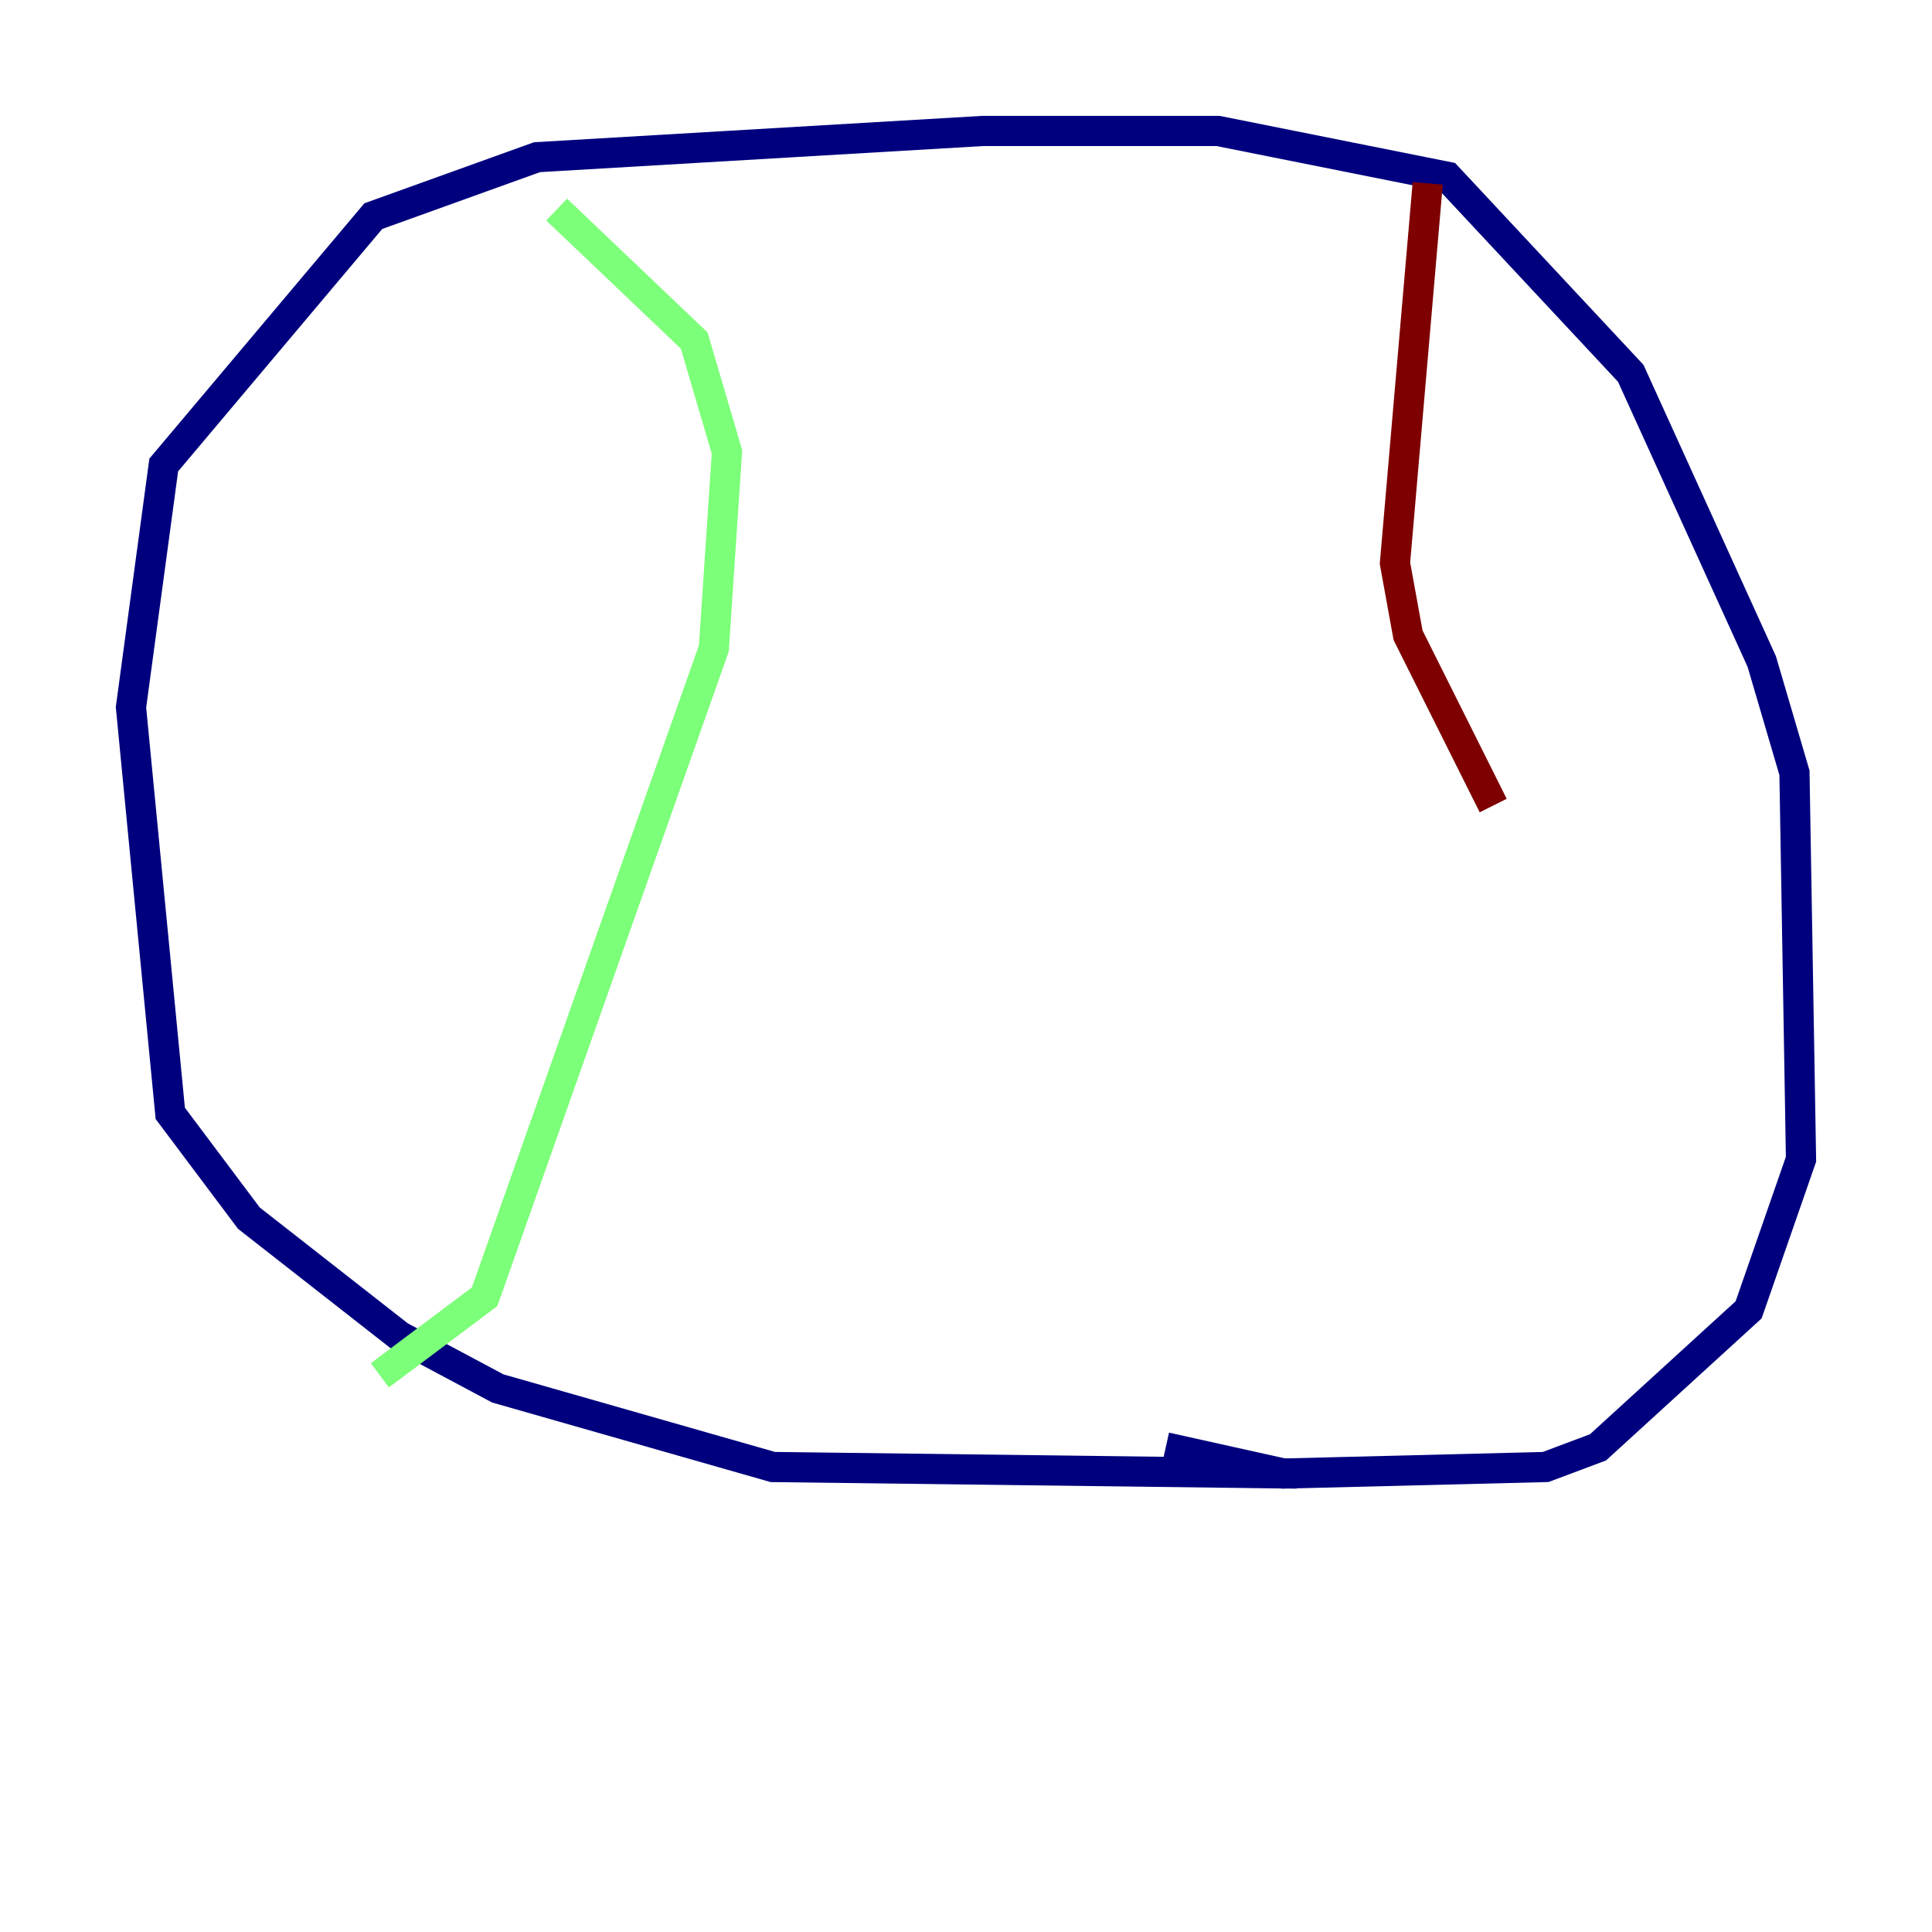 <?xml version="1.0" encoding="utf-8" ?>
<svg baseProfile="tiny" height="128" version="1.2" viewBox="0,0,128,128" width="128" xmlns="http://www.w3.org/2000/svg" xmlns:ev="http://www.w3.org/2001/xml-events" xmlns:xlink="http://www.w3.org/1999/xlink"><defs /><polyline fill="none" points="85.912,97.627 51.2,97.193 32.976,91.986 26.468,88.515 16.488,80.705 11.281,73.763 8.678,46.861 10.848,30.807 24.732,14.319 35.58,10.414 65.085,8.678 80.705,8.678 95.891,11.715 108.041,24.732 116.719,43.824 118.888,51.2 119.322,76.8 115.851,86.78 105.871,95.891 102.4,97.193 85.044,97.627 77.234,95.891" stroke="#00007f" stroke-width="2" /><polyline fill="none" points="25.166,91.119 32.108,85.912 47.295,42.956 48.163,29.939 45.993,22.563 36.881,13.885" stroke="#7cff79" stroke-width="2" /><polyline fill="none" points="94.59,12.149 92.42,37.315 93.288,42.088 98.929,53.37" stroke="#7f0000" stroke-width="2" /></svg>